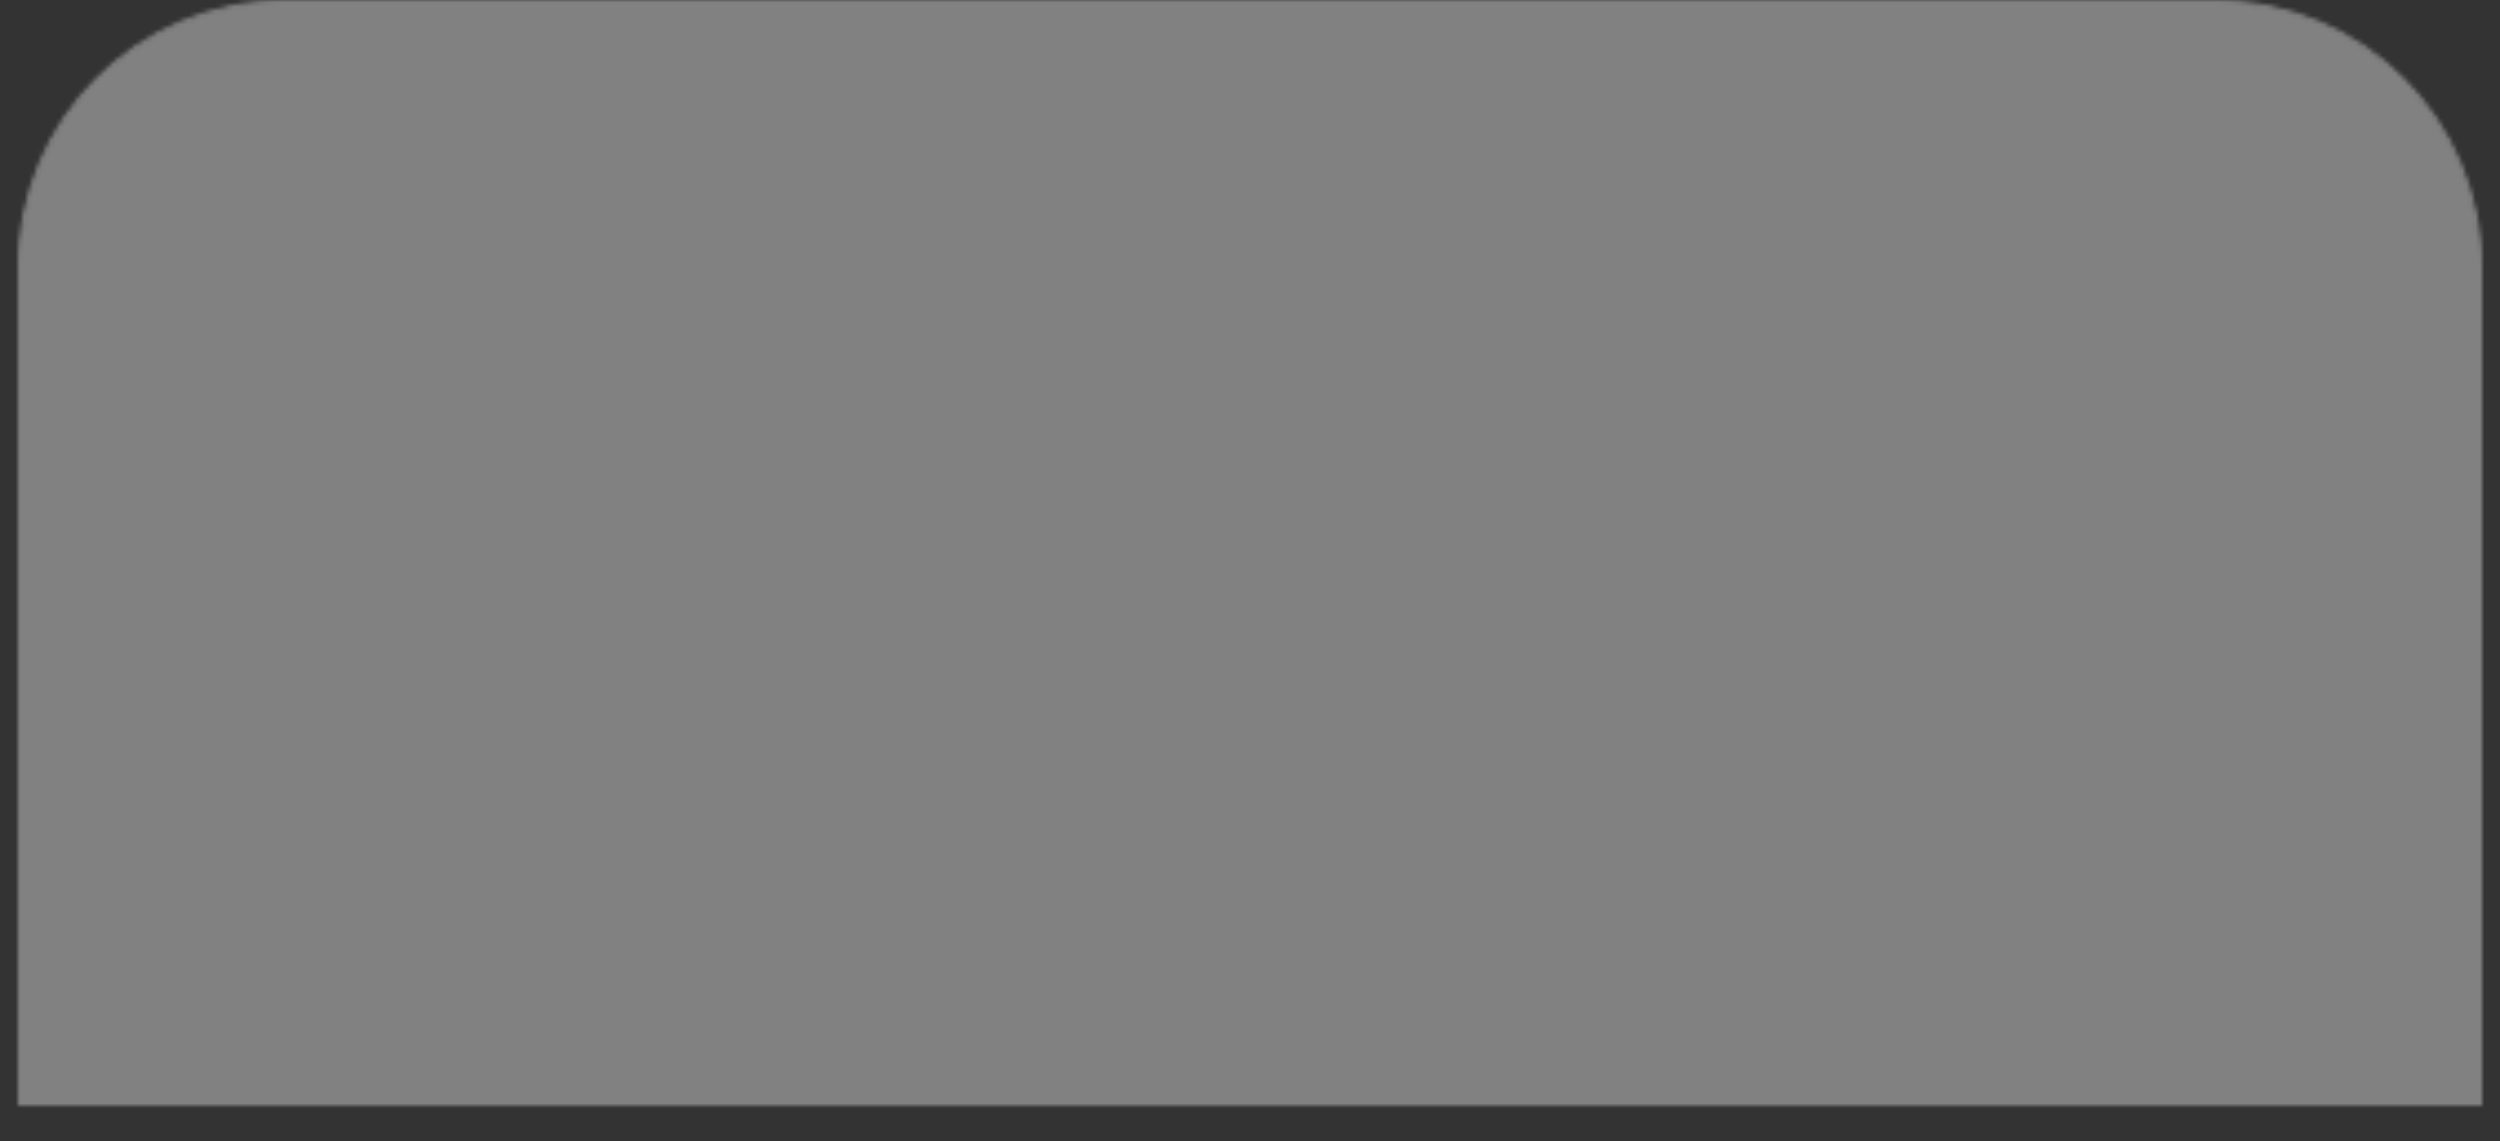 <svg width="563" height="257" viewBox="0 0 563 257" fill="none" xmlns="http://www.w3.org/2000/svg">
<rect x="0" y="0" width="563" height="257" fill="#333333" stroke="none"/>
<g opacity="0.4">
<mask id="mask0_180_4387" style="mask-type:alpha" maskUnits="userSpaceOnUse" x="4" y="0" width="555" height="249">
<path d="M64 0.5H499C531.861 0.5 558.5 27.139 558.5 60V248.5H4.5V60C4.5 27.139 31.139 0.5 64 0.5Z" fill="#F5F5F5" stroke="black"/>
</mask>
<g mask="url(#mask0_180_4387)">
<path d="M-18 -38C-18 -71.137 8.863 -98 42 -98H502.273C535.41 -98 562.273 -71.137 562.273 -38V332.398H-18V-38Z" fill="#F5F5F5"/>
</g>
</g>
</svg>
